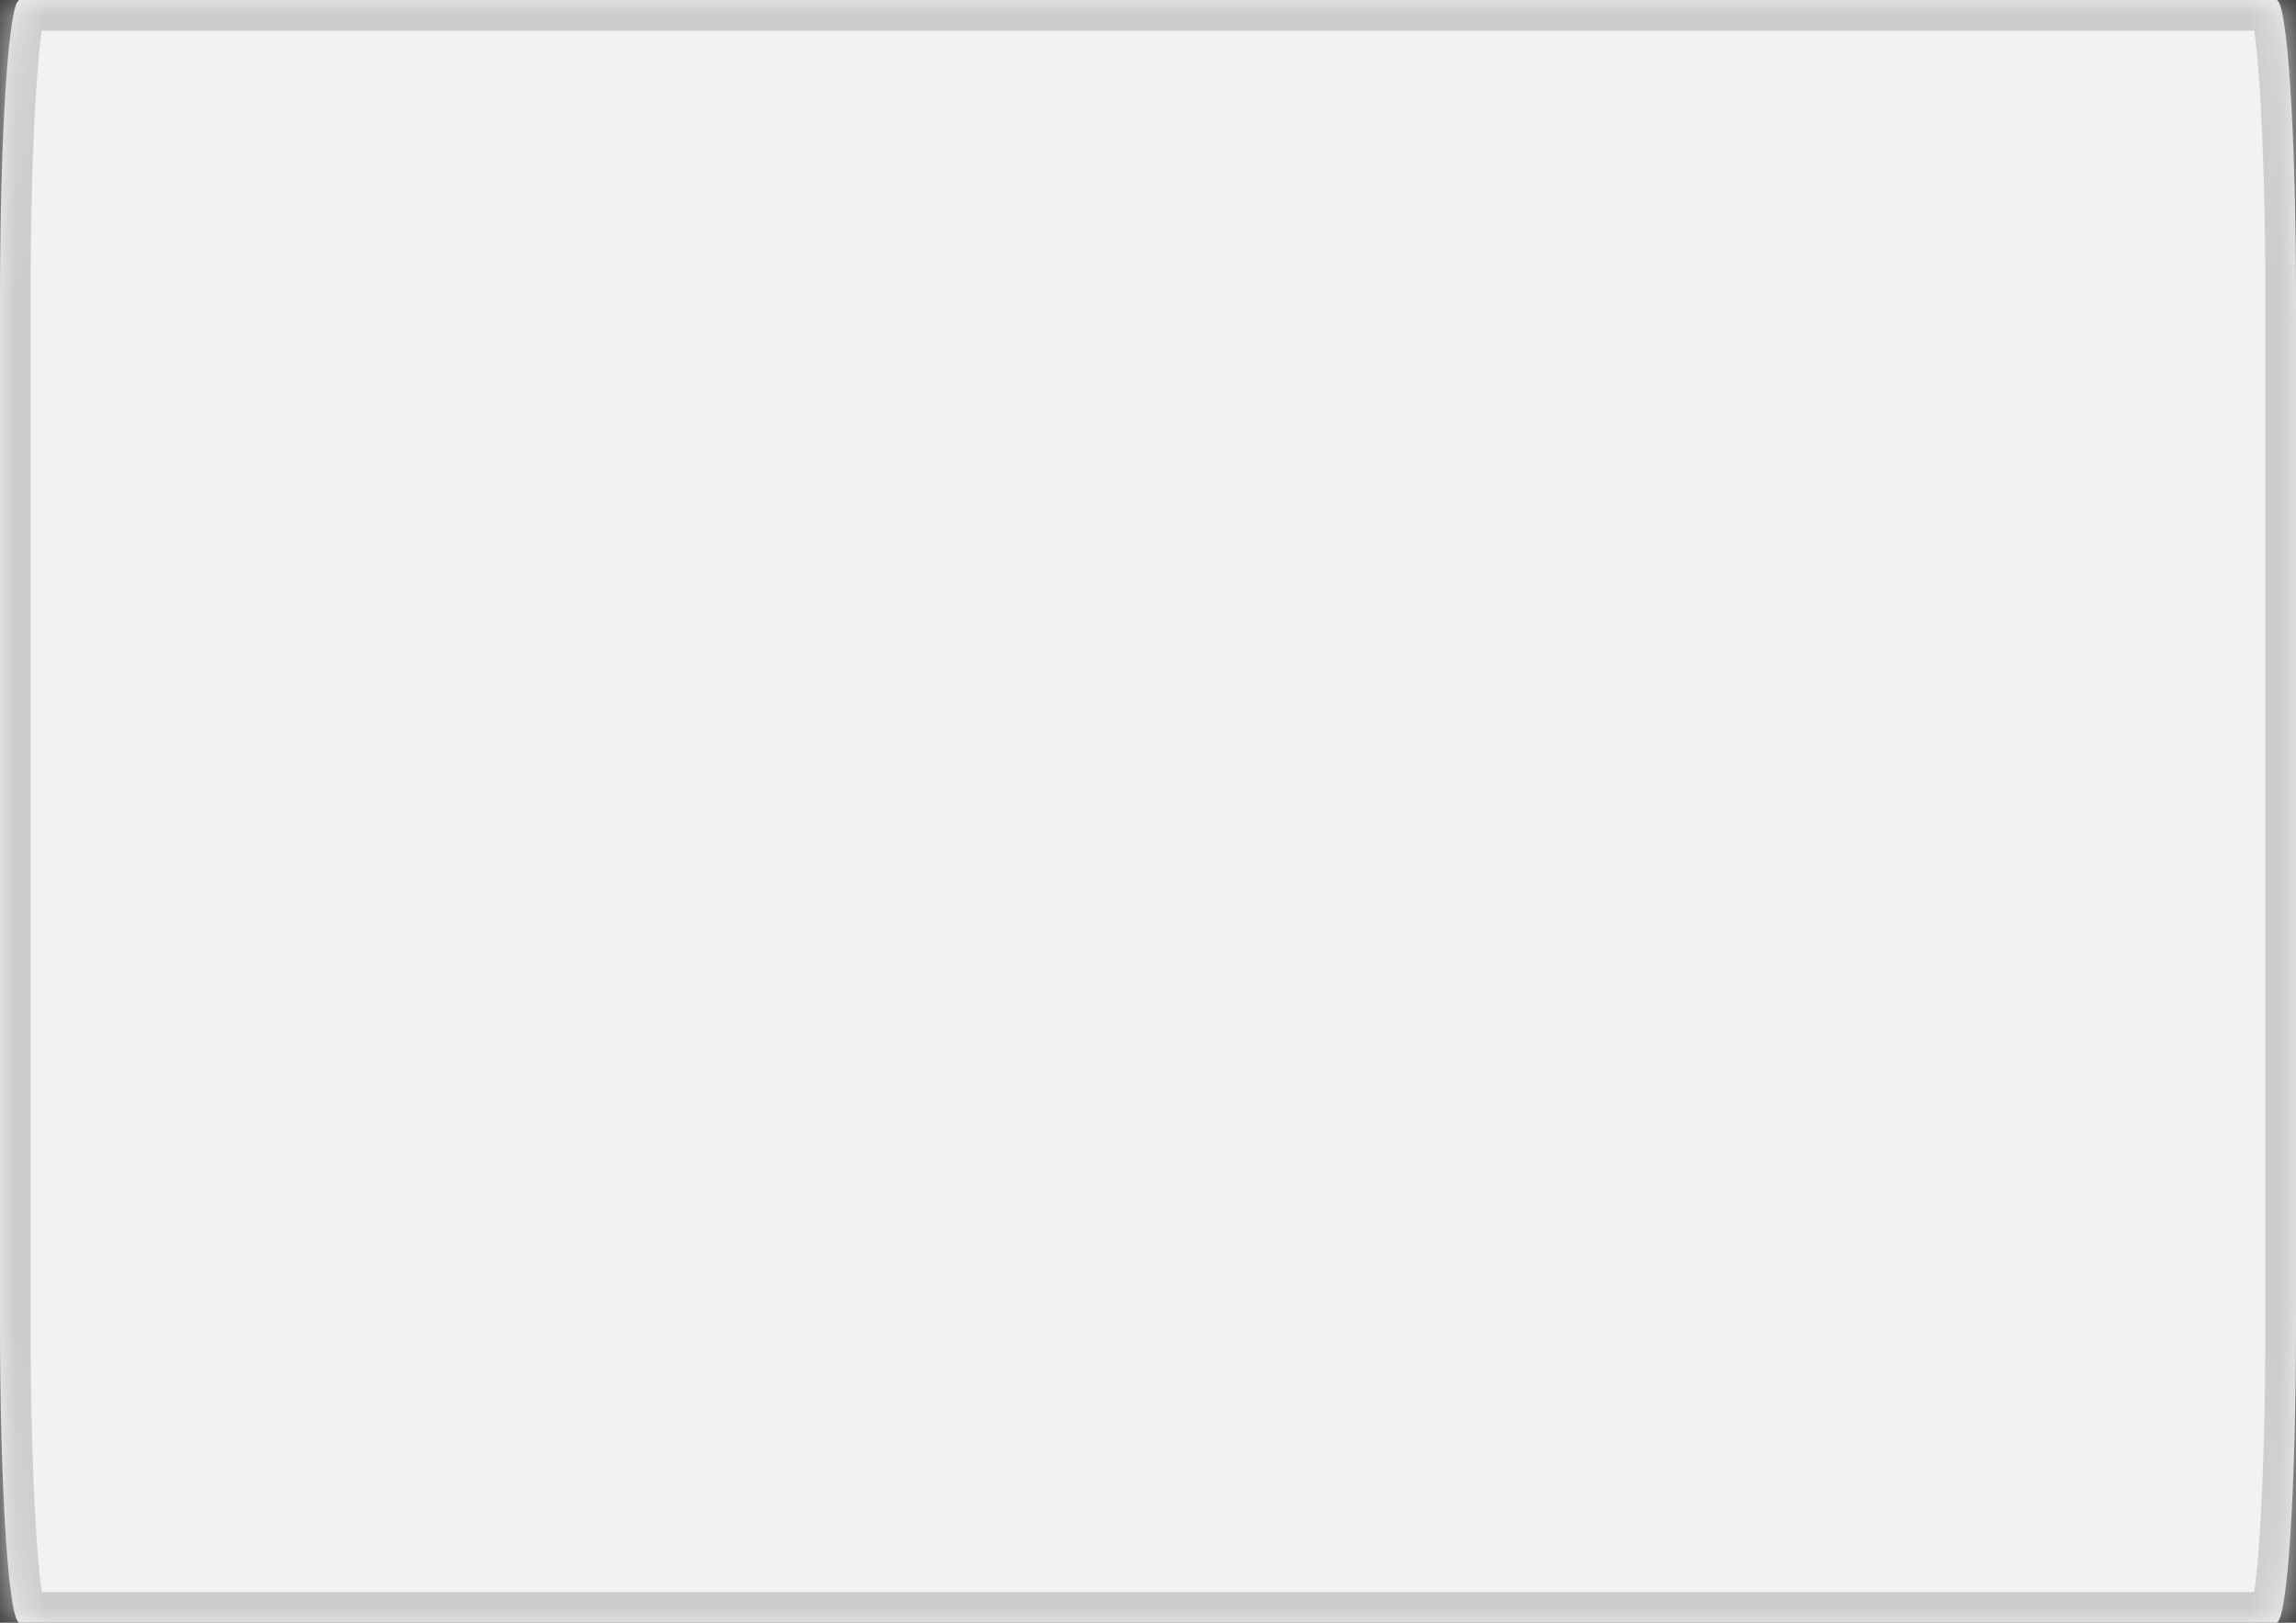 ﻿<?xml version="1.0" encoding="utf-8"?>
<svg version="1.1" xmlns:xlink="http://www.w3.org/1999/xlink" width="75px" height="53px" xmlns="http://www.w3.org/2000/svg">
  <rect width="100%" height="100%" fill="#333333" stroke="none"/>
  <defs>
    <mask fill="white" id="clip42">
      <path d="M 0 43.185  L 0 9.815  C 0 4.319  0.282 0  0.641 0  L 18.974 0  L 74.359 0  C 74.718 0  75 4.319  75 9.815  L 75 43.185  C 75 48.681  74.718 53  74.359 53  L 0.641 53  C 0.282 53  0 48.681  0 43.185  Z " fill-rule="evenodd" />
    </mask>
  </defs>
  <g transform="matrix(1 0 0 1 -148 -293 )">
    <path d="M 0 43.185  L 0 9.815  C 0 4.319  0.282 0  0.641 0  L 18.974 0  L 74.359 0  C 74.718 0  75 4.319  75 9.815  L 75 43.185  C 75 48.681  74.718 53  74.359 53  L 0.641 53  C 0.282 53  0 48.681  0 43.185  Z " fill-rule="nonzero" fill="#f2f2f2" stroke="none" transform="matrix(1 0 0 1 148 293 )" />
    <path d="M 0 43.185  L 0 9.815  C 0 4.319  0.282 0  0.641 0  L 18.974 0  L 74.359 0  C 74.718 0  75 4.319  75 9.815  L 75 43.185  C 75 48.681  74.718 53  74.359 53  L 0.641 53  C 0.282 53  0 48.681  0 43.185  Z " stroke-width="2" stroke="#cccccc" fill="none" transform="matrix(1 0 0 1 148 293 )" mask="url(#clip42)" />
  </g>
</svg>